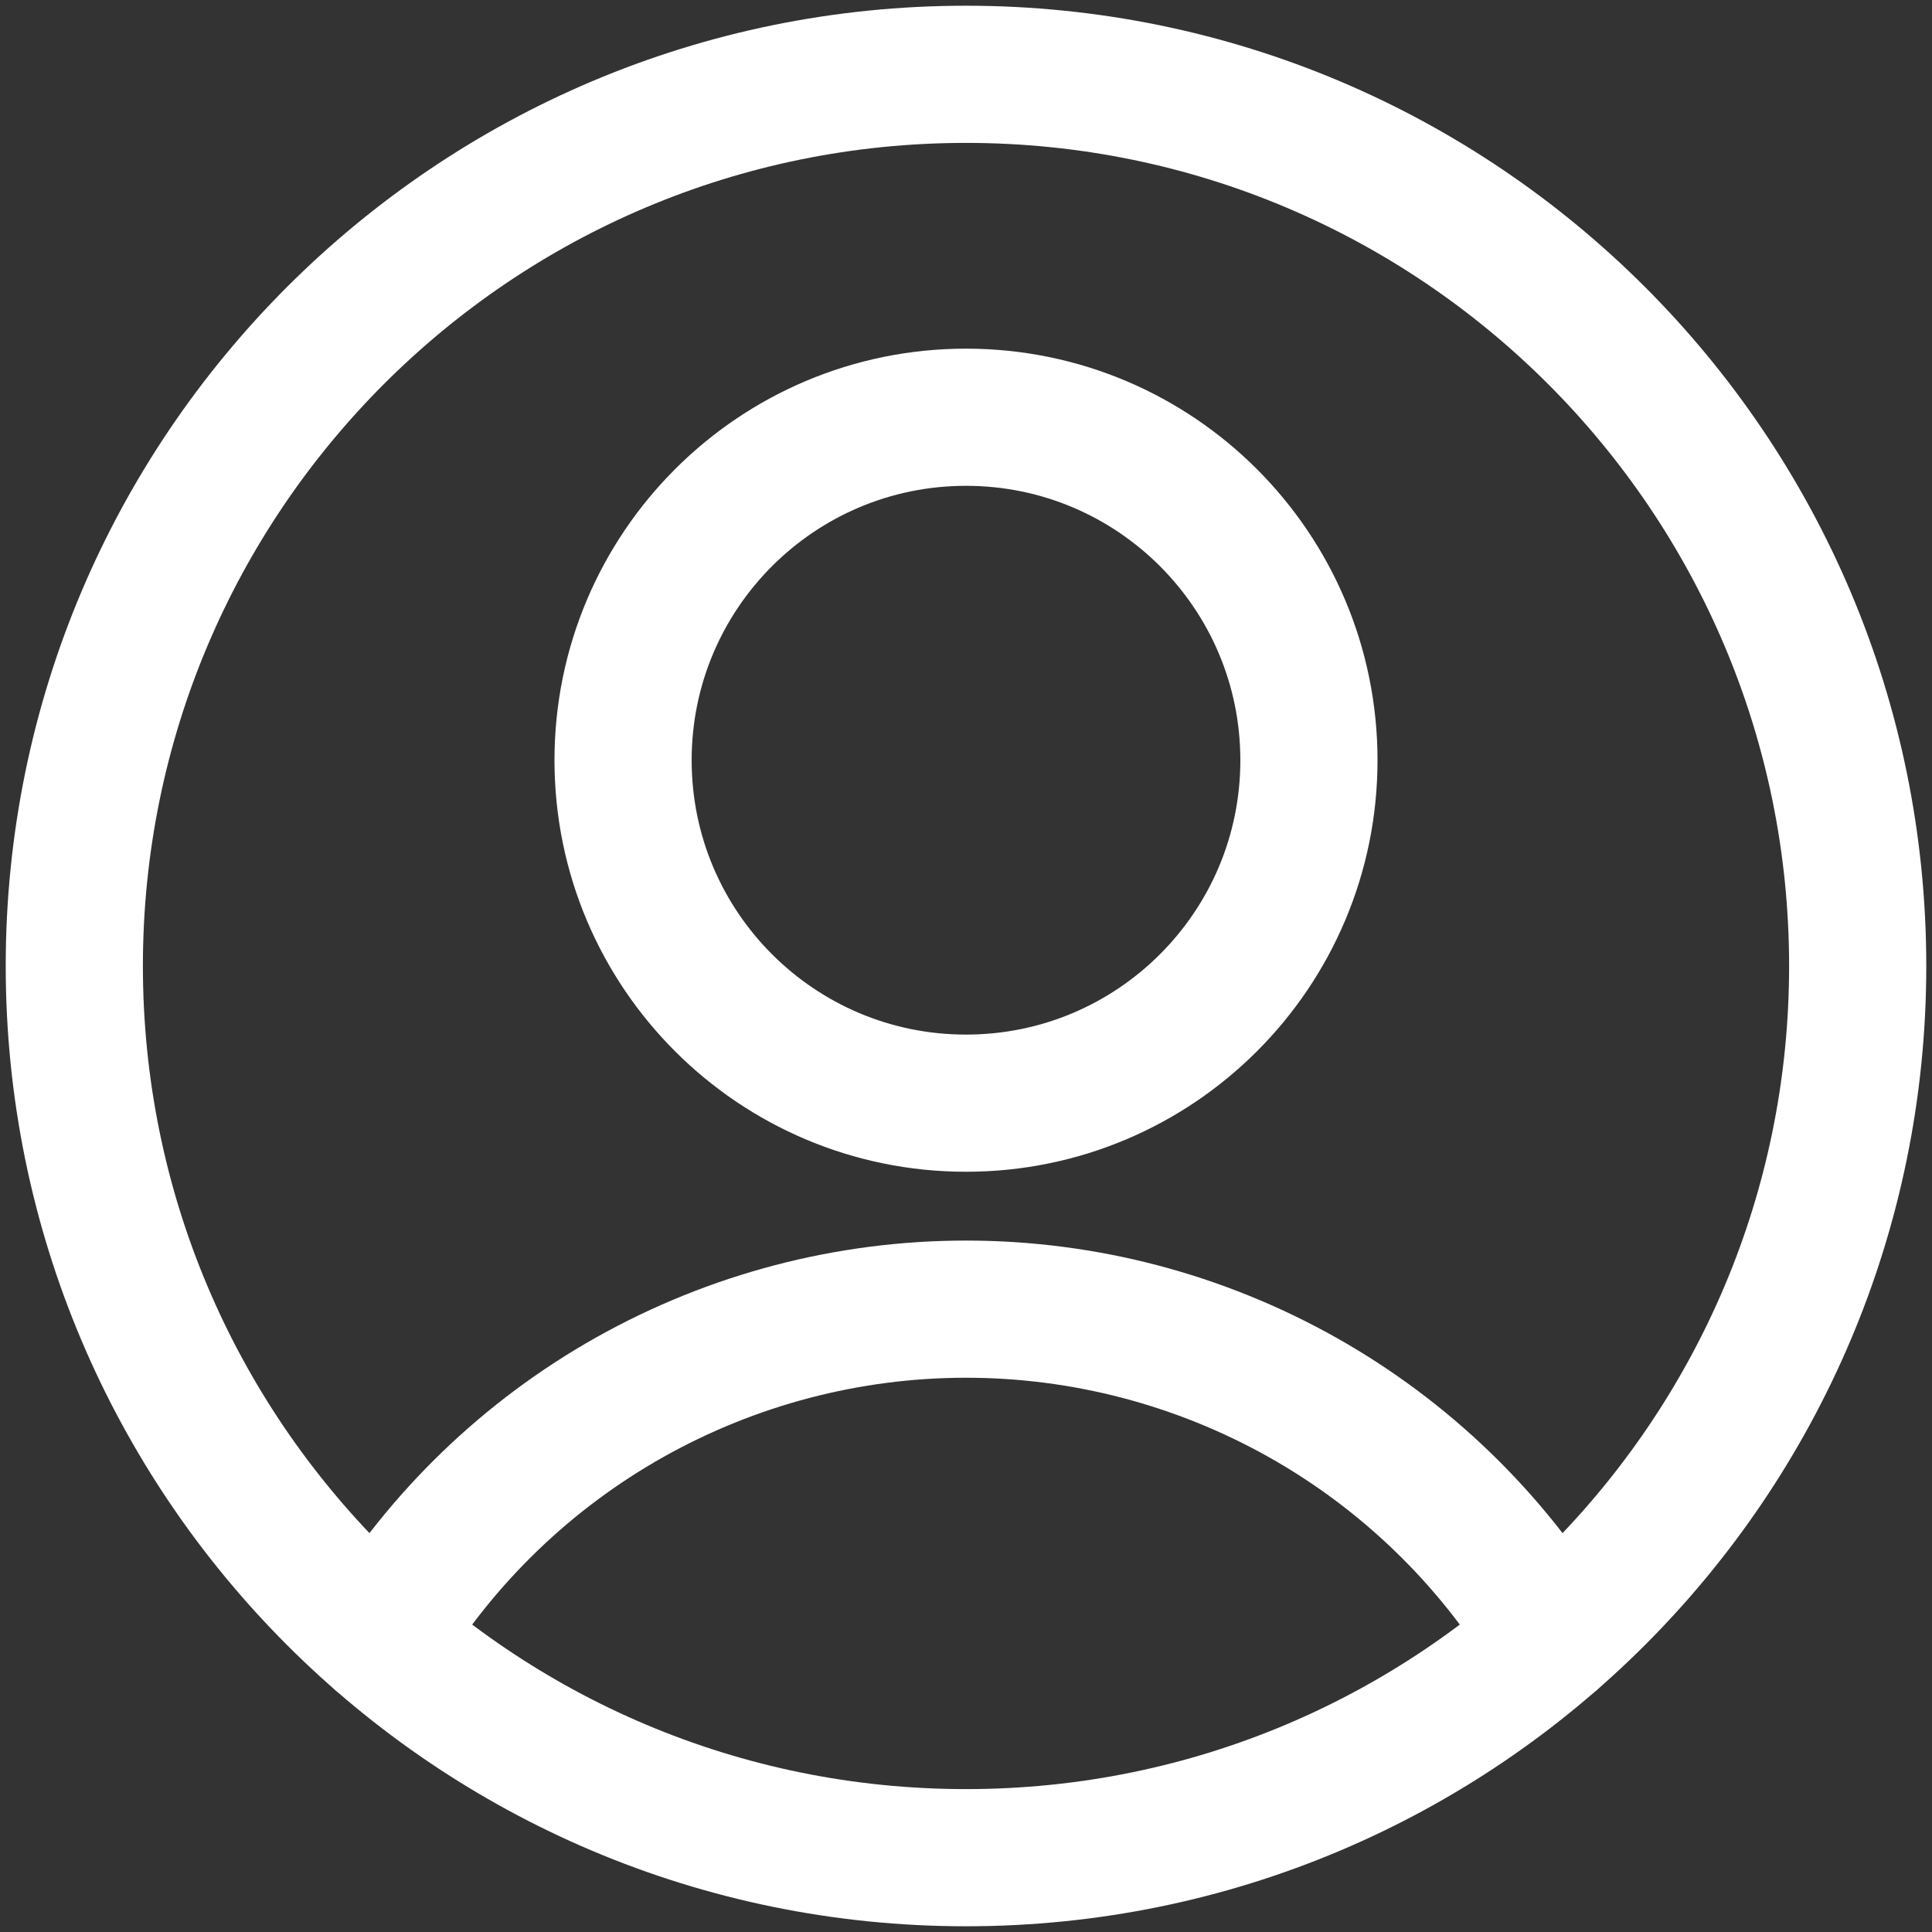 <svg width="26" height="26" viewBox="0 0 26 26" fill="none" xmlns="http://www.w3.org/2000/svg">
<rect x="0" y="0" width="26" height="26" fill="#333333" stroke="none"/>
<path d="M13 14.846C15.549 14.846 17.615 12.78 17.615 10.231C17.615 7.682 15.549 5.615 13 5.615C10.451 5.615 8.385 7.682 8.385 10.231C8.385 12.78 10.451 14.846 13 14.846Z" stroke="white" stroke-width="1.846" stroke-linecap="round" stroke-linejoin="round"/>
<path d="M5.117 22.046C5.941 20.694 7.099 19.576 8.479 18.801C9.86 18.026 11.417 17.618 13 17.618C14.584 17.618 16.14 18.026 17.521 18.801C18.901 19.576 20.059 20.694 20.883 22.046" stroke="white" stroke-width="1.846" stroke-linecap="round" stroke-linejoin="round"/>
<path d="M13 25C19.627 25 25 19.627 25 13C25 6.373 19.627 1 13 1C6.373 1 1 6.373 1 13C1 19.627 6.373 25 13 25Z" stroke="white" stroke-width="1.846" stroke-linecap="round" stroke-linejoin="round"/>
</svg>

